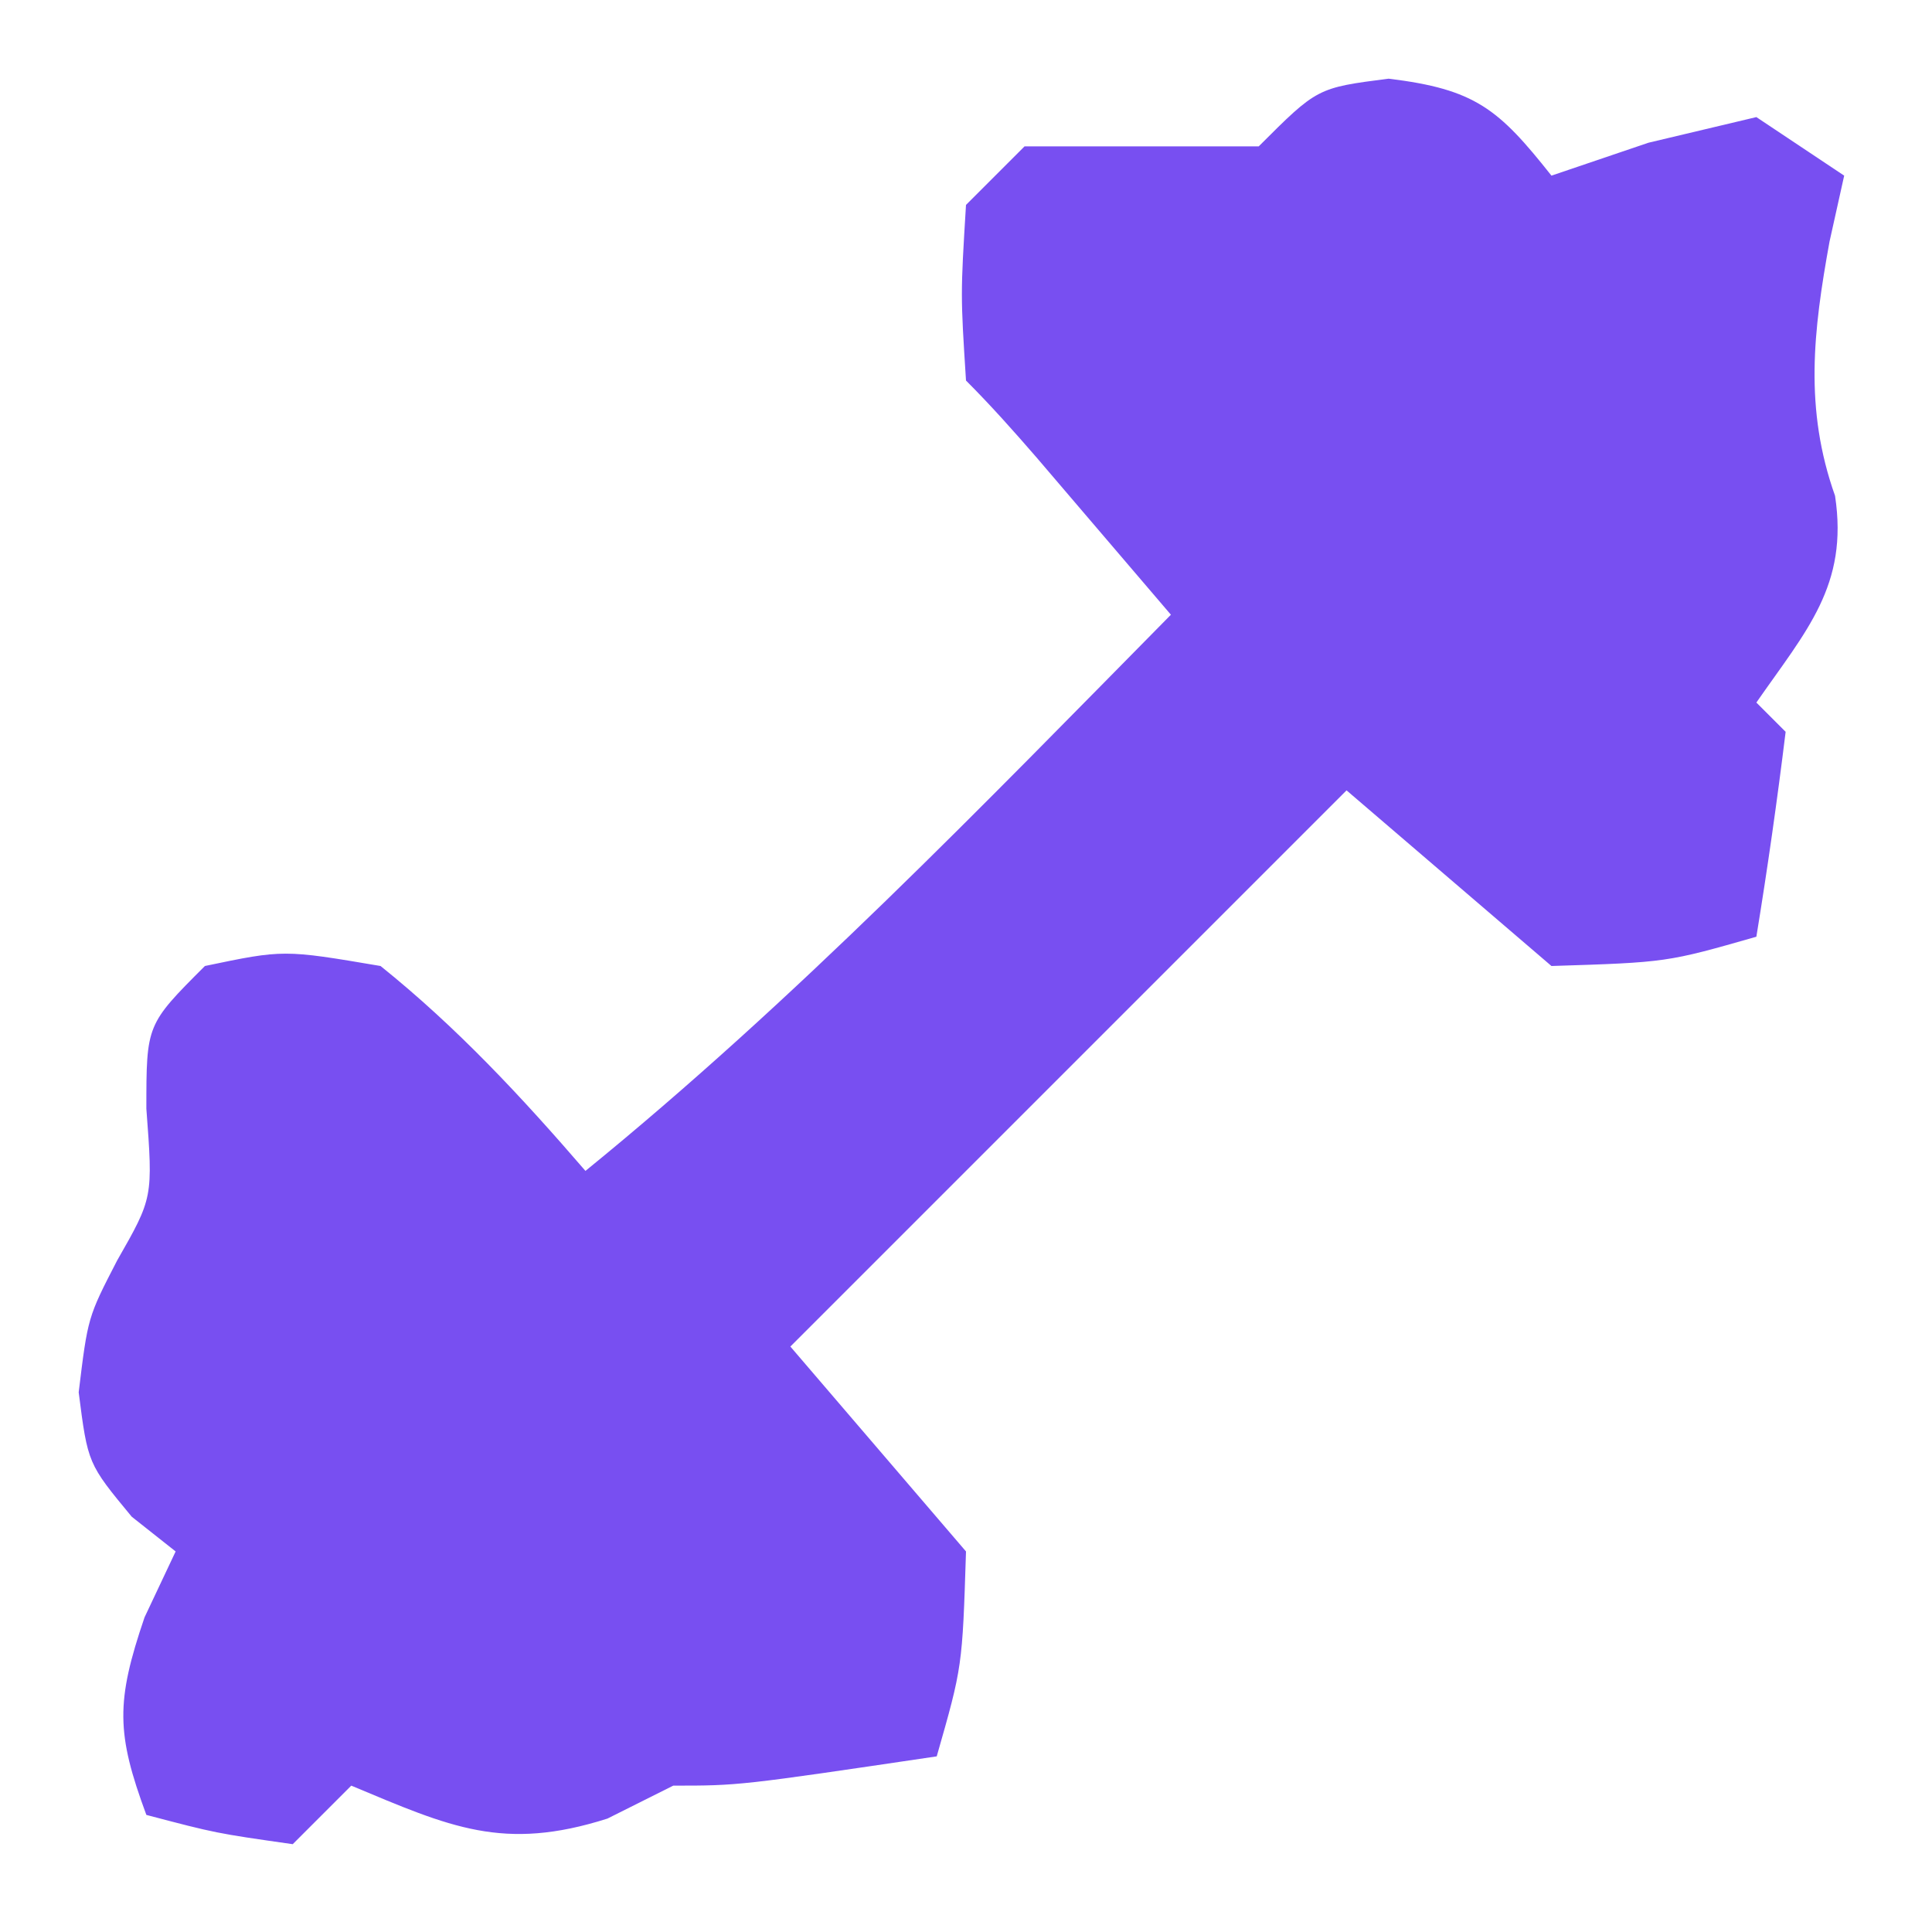 <?xml version="1.0" encoding="UTF-8"?>
<svg version="1.1" xmlns="http://www.w3.org/2000/svg" width="66" height="66">
<path d="M0 0 C2.955 0.36 3.751 1.025 5.562 3.312 C7.202 2.756 7.202 2.756 8.875 2.188 C10.092 1.899 11.309 1.61 12.562 1.312 C13.553 1.972 14.543 2.632 15.562 3.312 C15.398 4.055 15.232 4.798 15.062 5.562 C14.506 8.624 14.192 11.268 15.25 14.25 C15.714 17.312 14.271 18.852 12.562 21.312 C12.893 21.642 13.223 21.973 13.562 22.312 C13.275 24.652 12.943 26.986 12.562 29.312 C9.5 30.188 9.5 30.188 5.562 30.312 C3.252 28.332 0.943 26.352 -1.438 24.312 C-7.707 30.582 -13.977 36.852 -20.438 43.312 C-18.457 45.623 -16.477 47.932 -14.438 50.312 C-14.562 54.25 -14.562 54.25 -15.438 57.312 C-22.188 58.312 -22.188 58.312 -24.438 58.312 C-25.18 58.684 -25.922 59.055 -26.688 59.438 C-30.248 60.57 -32.06 59.726 -35.438 58.312 C-36.097 58.972 -36.758 59.633 -37.438 60.312 C-40.062 59.938 -40.062 59.938 -42.438 59.312 C-43.47 56.524 -43.483 55.445 -42.5 52.562 C-42.149 51.82 -41.799 51.078 -41.438 50.312 C-41.932 49.921 -42.428 49.529 -42.938 49.125 C-44.438 47.312 -44.438 47.312 -44.75 44.875 C-44.438 42.312 -44.438 42.312 -43.438 40.375 C-42.21 38.226 -42.21 38.226 -42.438 35.188 C-42.438 32.312 -42.438 32.312 -40.438 30.312 C-37.75 29.75 -37.75 29.75 -34.438 30.312 C-31.827 32.41 -29.622 34.78 -27.438 37.312 C-20.279 31.486 -13.912 24.874 -7.438 18.312 C-8.416 17.166 -9.395 16.021 -10.375 14.875 C-10.92 14.237 -11.466 13.599 -12.027 12.941 C-12.805 12.043 -13.597 11.153 -14.438 10.312 C-14.625 7.375 -14.625 7.375 -14.438 4.312 C-13.777 3.652 -13.117 2.993 -12.438 2.312 C-9.771 2.312 -7.104 2.312 -4.438 2.312 C-2.438 0.312 -2.438 0.312 0 0 Z " fill="#784FF1" transform="translate(47.438,2.688)"/>
</svg>
